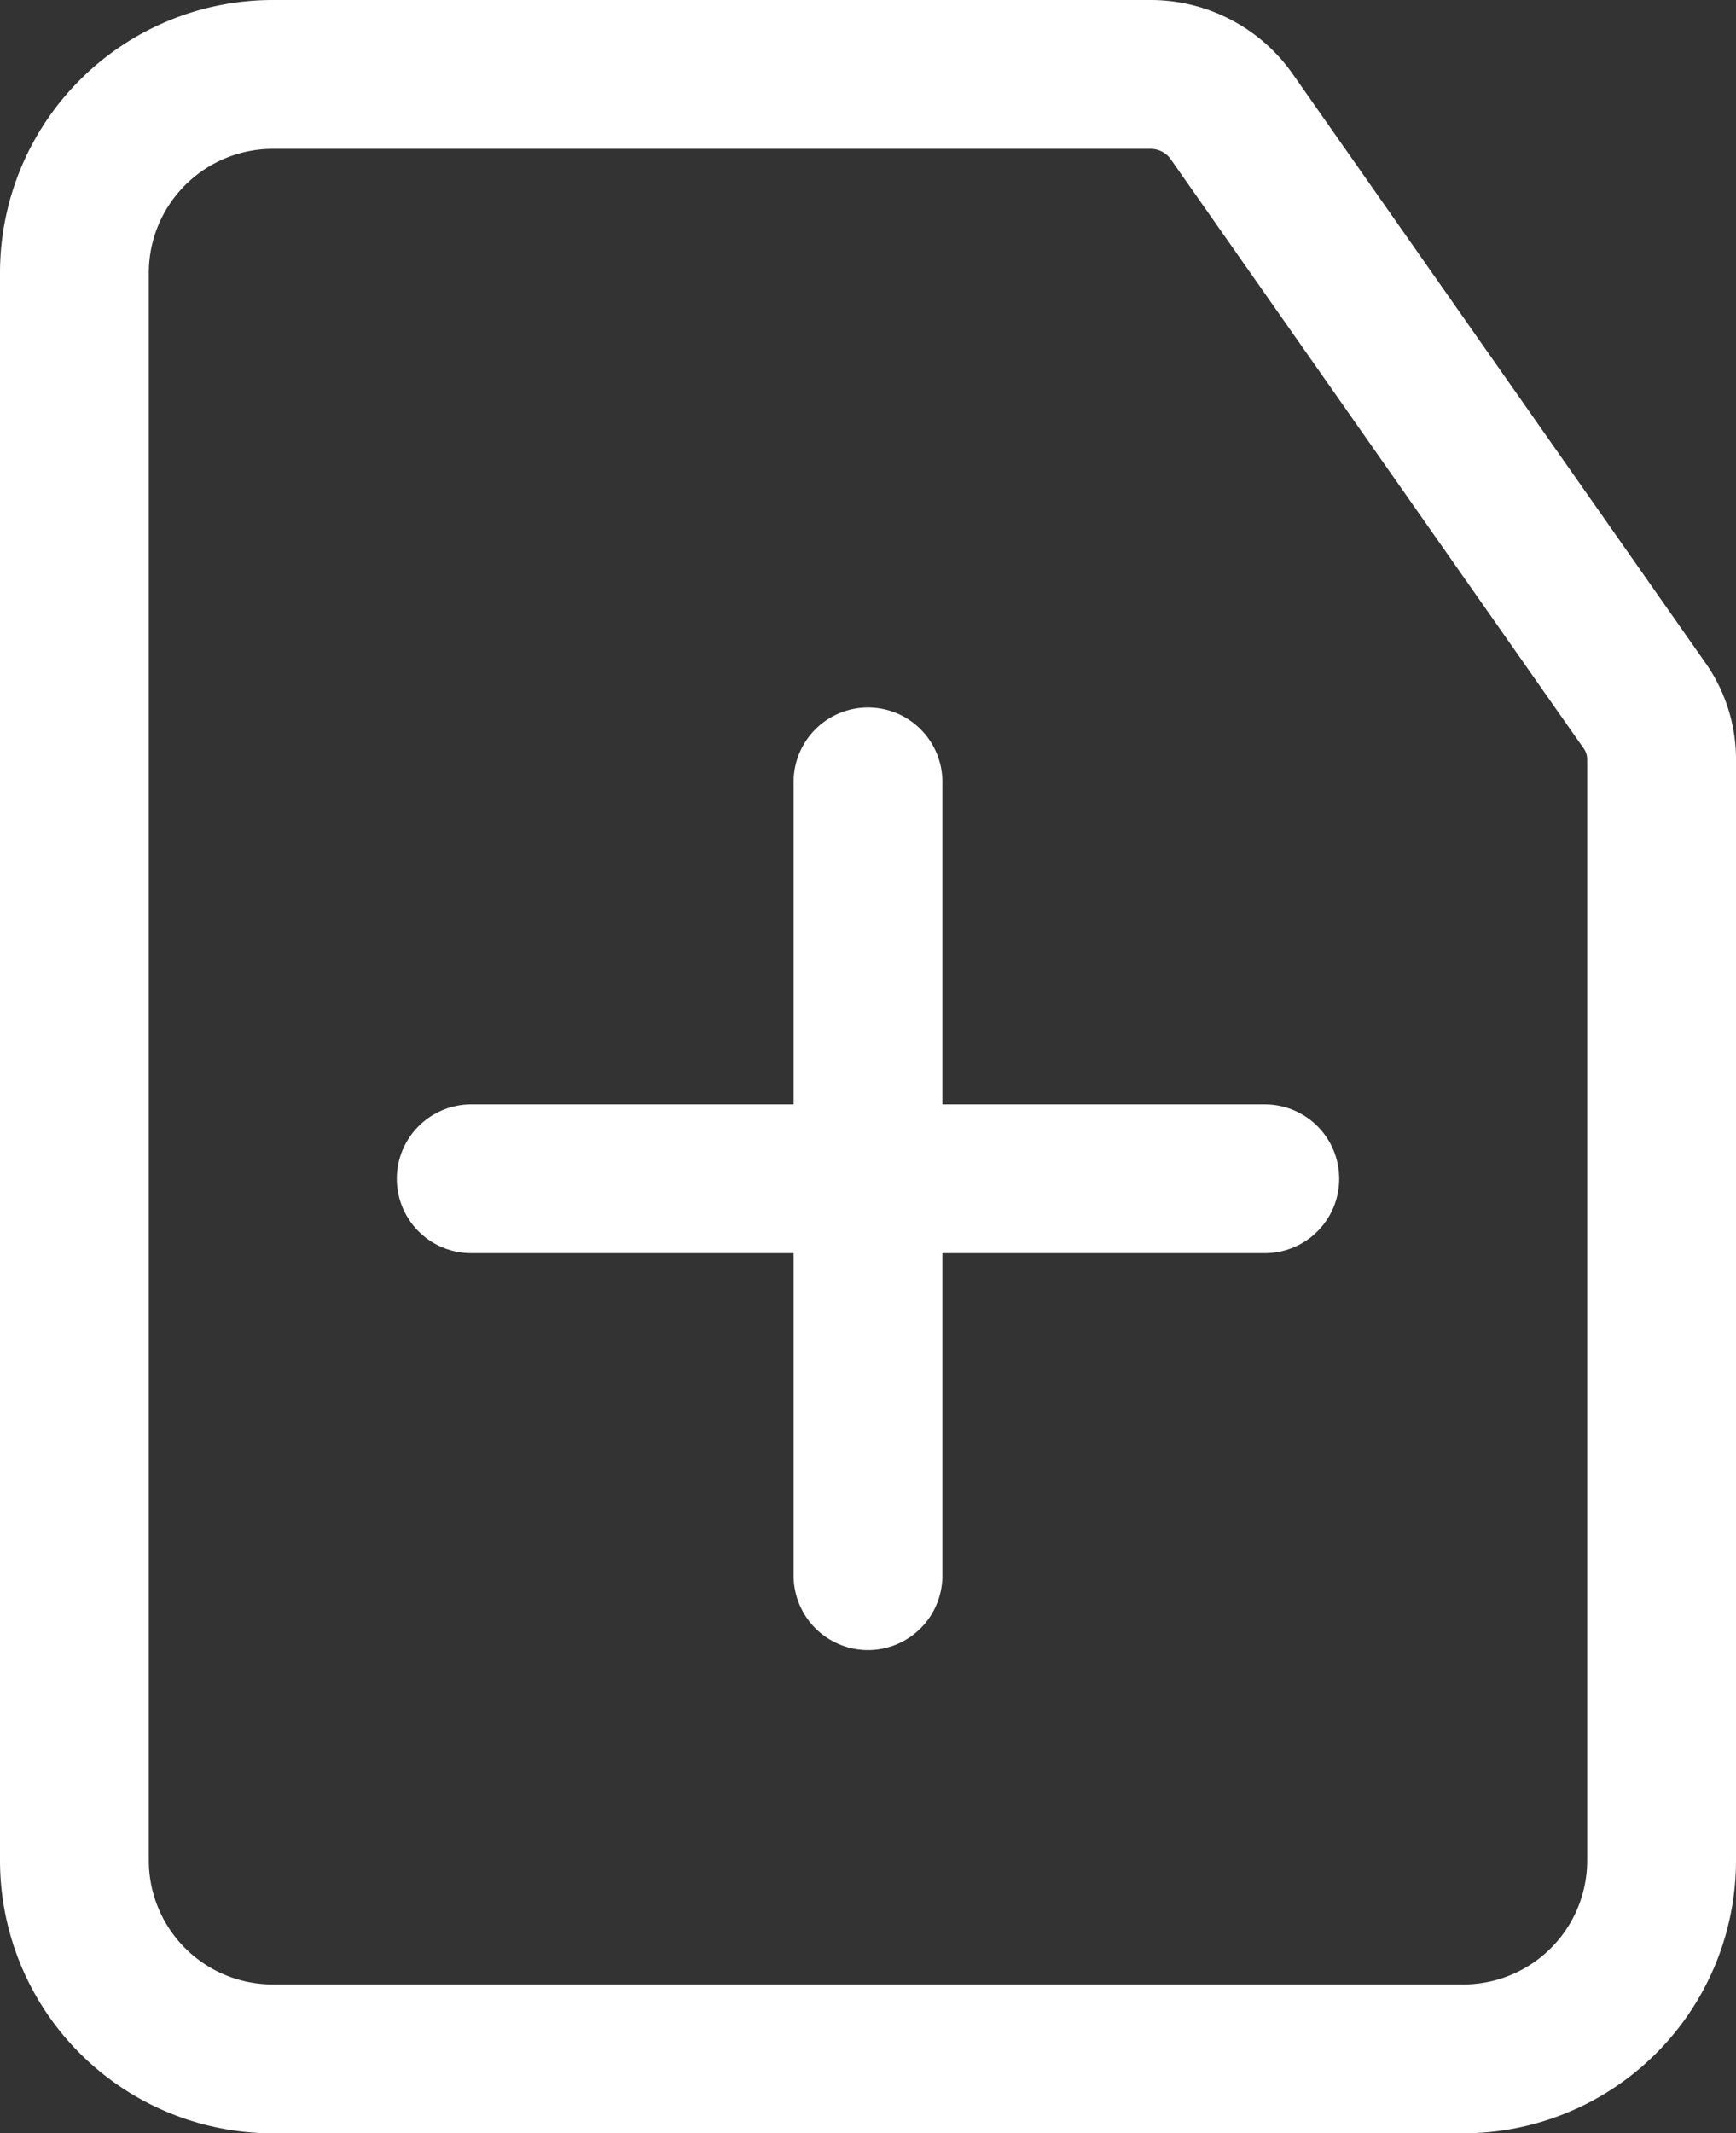 <svg xmlns="http://www.w3.org/2000/svg" width="17.5" height="21.5" viewBox="0 0 17.5 21.5"><rect x="0" y="0" width="17.5" height="21.5" fill="#333333" stroke="none"/><defs><style>.a,.b{fill:none;stroke:#fff;stroke-linecap:round;stroke-linejoin:bevel;stroke-width:1.5px;}.b{fill-rule:evenodd;}</style></defs><g transform="translate(-3.25 -1.25)"><line class="a" x1="8" transform="translate(8 13.13)"/><line class="a" y1="8" transform="translate(12 9.13)"/><path class="b" d="M14.86,2H6A2,2,0,0,0,4,4V20a2,2,0,0,0,2,2H18a2,2,0,0,0,2-2V8.92a.94.94,0,0,0-.18-.57L15.67,2.43A1,1,0,0,0,14.86,2Z"/></g></svg>